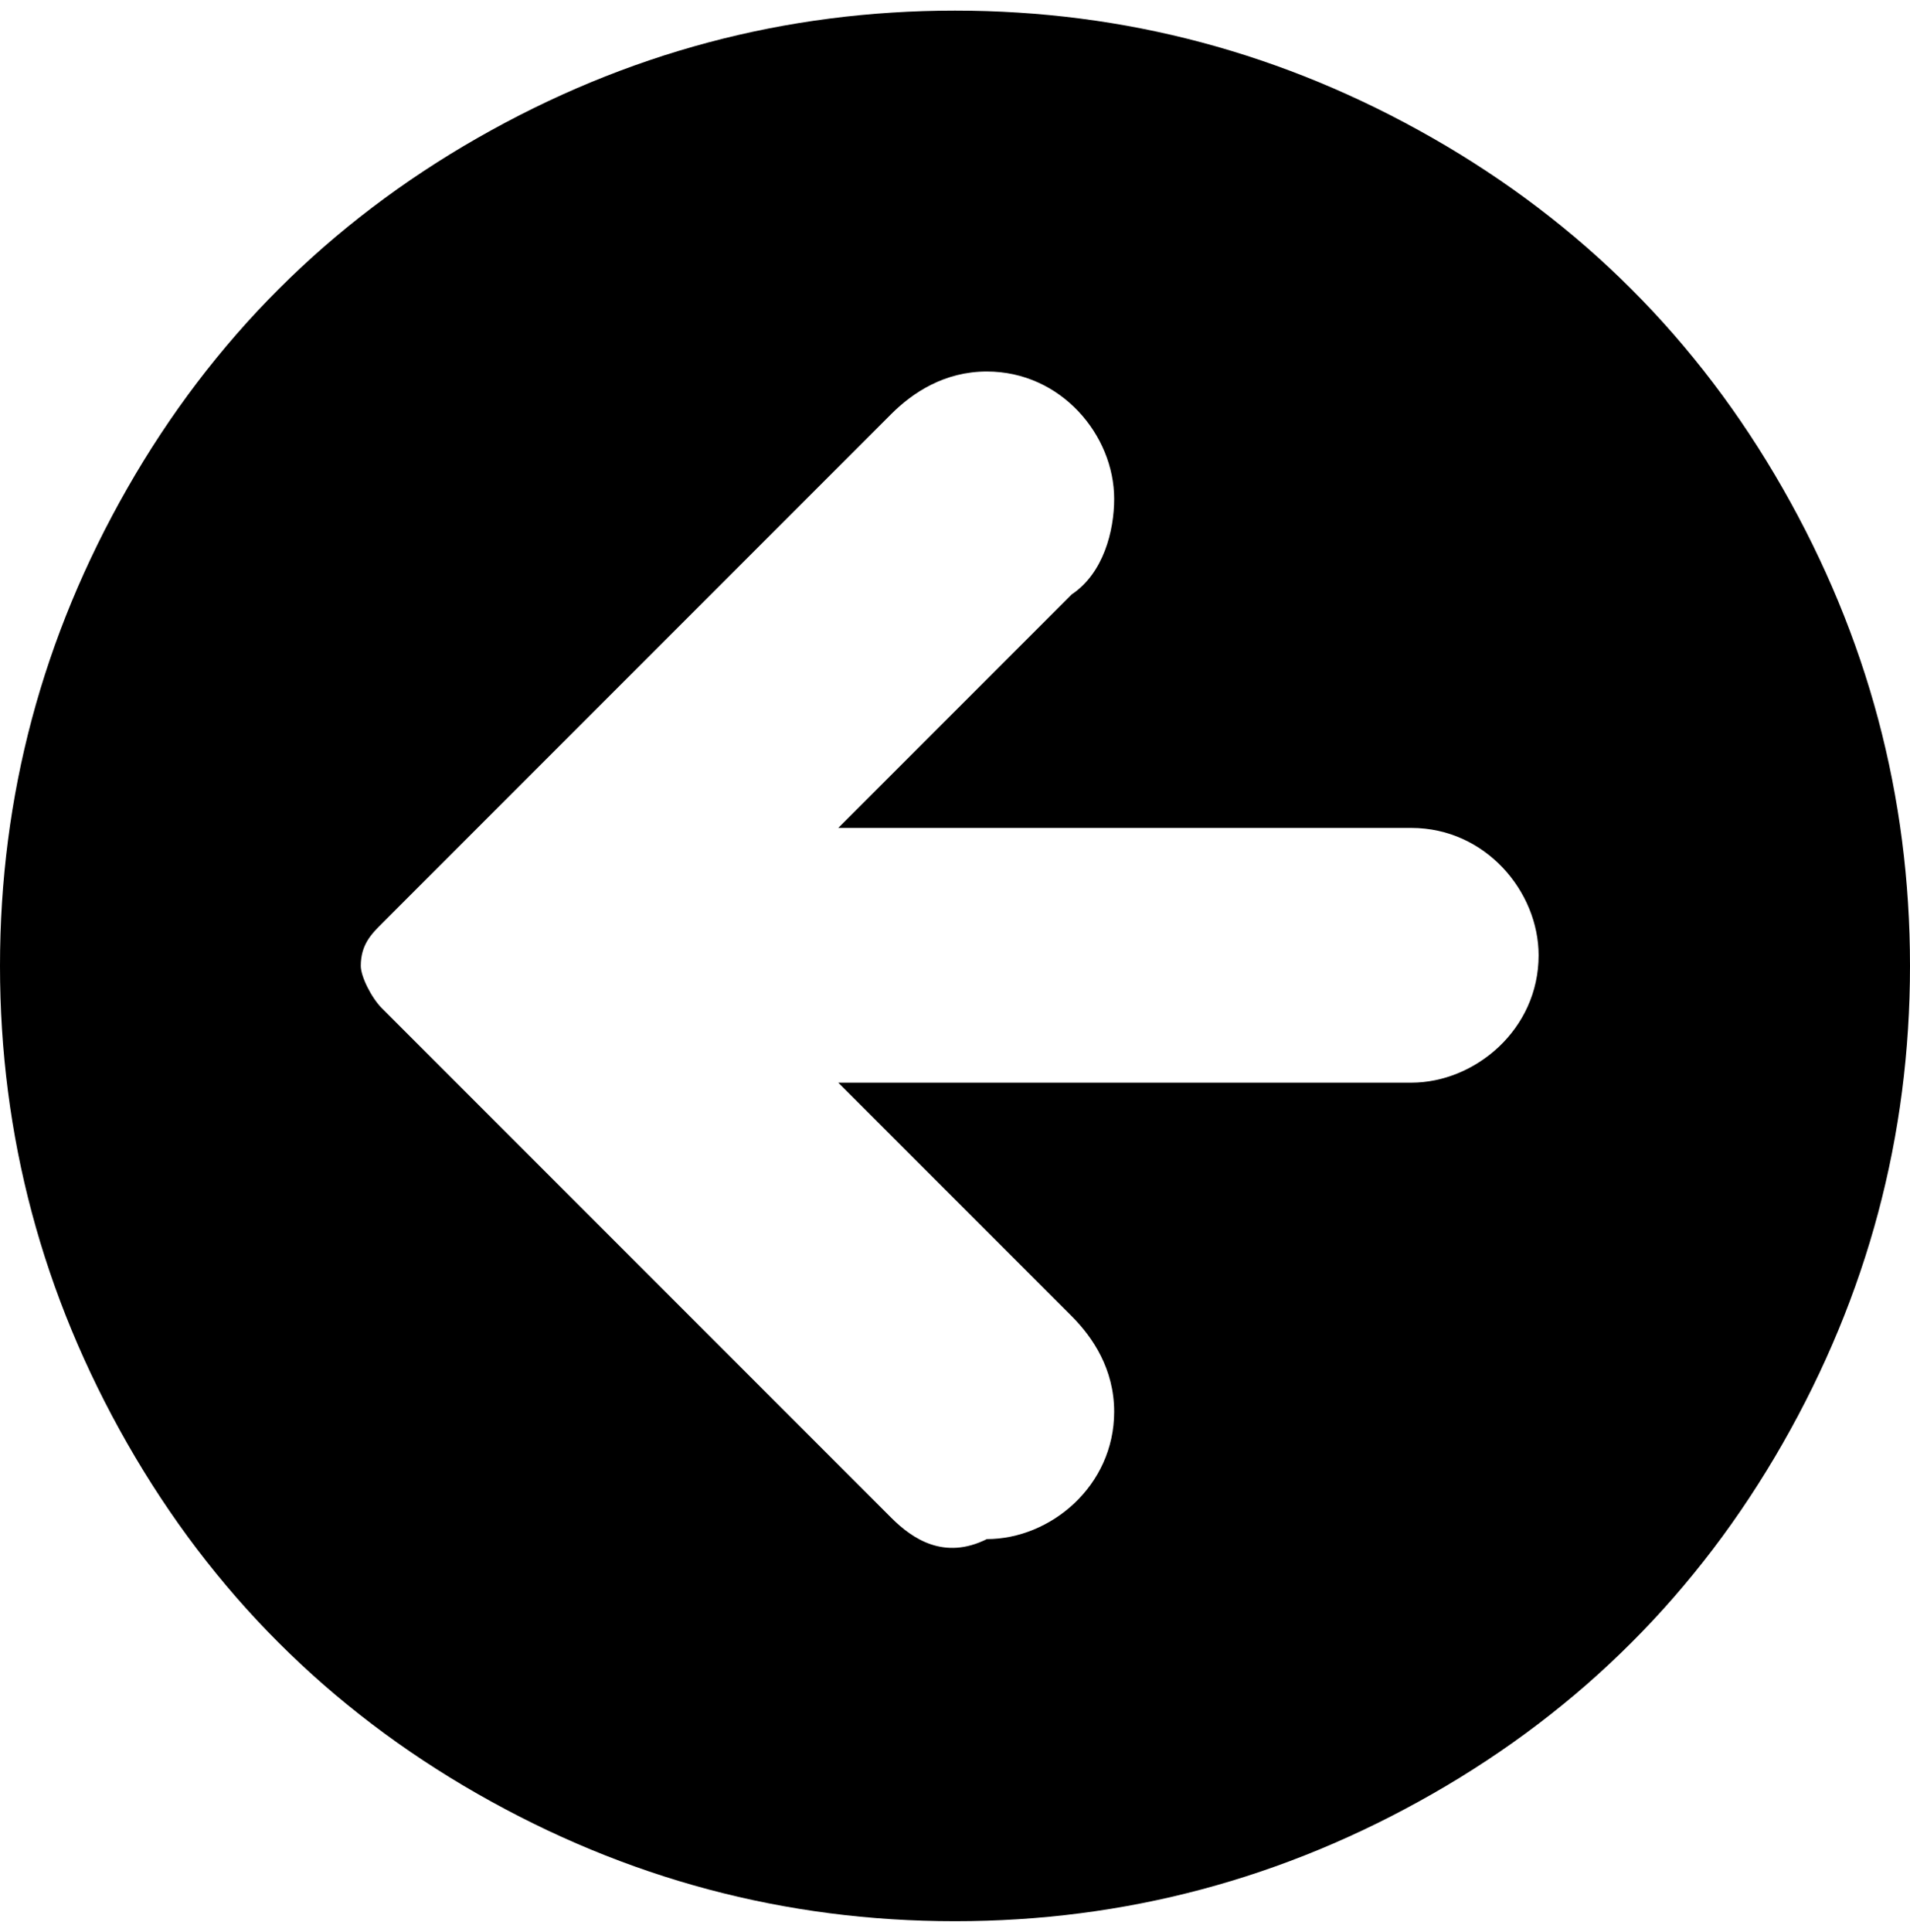 <?xml version="1.0" encoding="utf-8"?>
<!-- Generator: Adobe Illustrator 19.0.0, SVG Export Plug-In . SVG Version: 6.00 Build 0)  -->
<svg version="1.1" id="Layer_1" xmlns="http://www.w3.org/2000/svg" xmlns:xlink="http://www.w3.org/1999/xlink" x="0px" y="0px"
	 viewBox="-296 387.8 18 18.2" style="enable-background:new -296 387.8 18 18.2;" xml:space="preserve">
<path id="XMLID_42_" d="M-282.5,404.7c1.4-0.8,2.5-1.9,3.3-3.3c0.8-1.4,1.2-2.9,1.2-4.5c0-1.6-0.4-3.1-1.2-4.5
	c-0.8-1.4-1.9-2.5-3.3-3.3c-1.4-0.8-2.9-1.2-4.5-1.2c-1.6,0-3.1,0.4-4.5,1.2c-1.4,0.8-2.5,1.9-3.3,3.3c-0.8,1.4-1.2,2.9-1.2,4.5
	c0,1.6,0.4,3.1,1.2,4.5c0.8,1.4,1.9,2.5,3.3,3.3c1.4,0.8,2.9,1.2,4.5,1.2C-285.4,405.9-283.9,405.5-282.5,404.7z M-287.6,402.1
	C-287.6,402.1-287.6,402.1-287.6,402.1l-3.9-3.9l-0.9-0.9c-0.1-0.1-0.2-0.3-0.2-0.4c0-0.2,0.1-0.3,0.2-0.4l0.9-0.9l3.9-3.9
	c0,0,0,0,0,0c0.2-0.2,0.5-0.4,0.9-0.4c0.7,0,1.2,0.6,1.2,1.2c0,0.3-0.1,0.7-0.4,0.9l-2.2,2.2h5.4c0.7,0,1.2,0.6,1.2,1.2
	c0,0.7-0.6,1.2-1.2,1.2h-5.4l2.2,2.2c0.2,0.2,0.4,0.5,0.4,0.9c0,0.7-0.6,1.2-1.2,1.2C-287.1,402.5-287.4,402.3-287.6,402.1z"/>
</svg>
